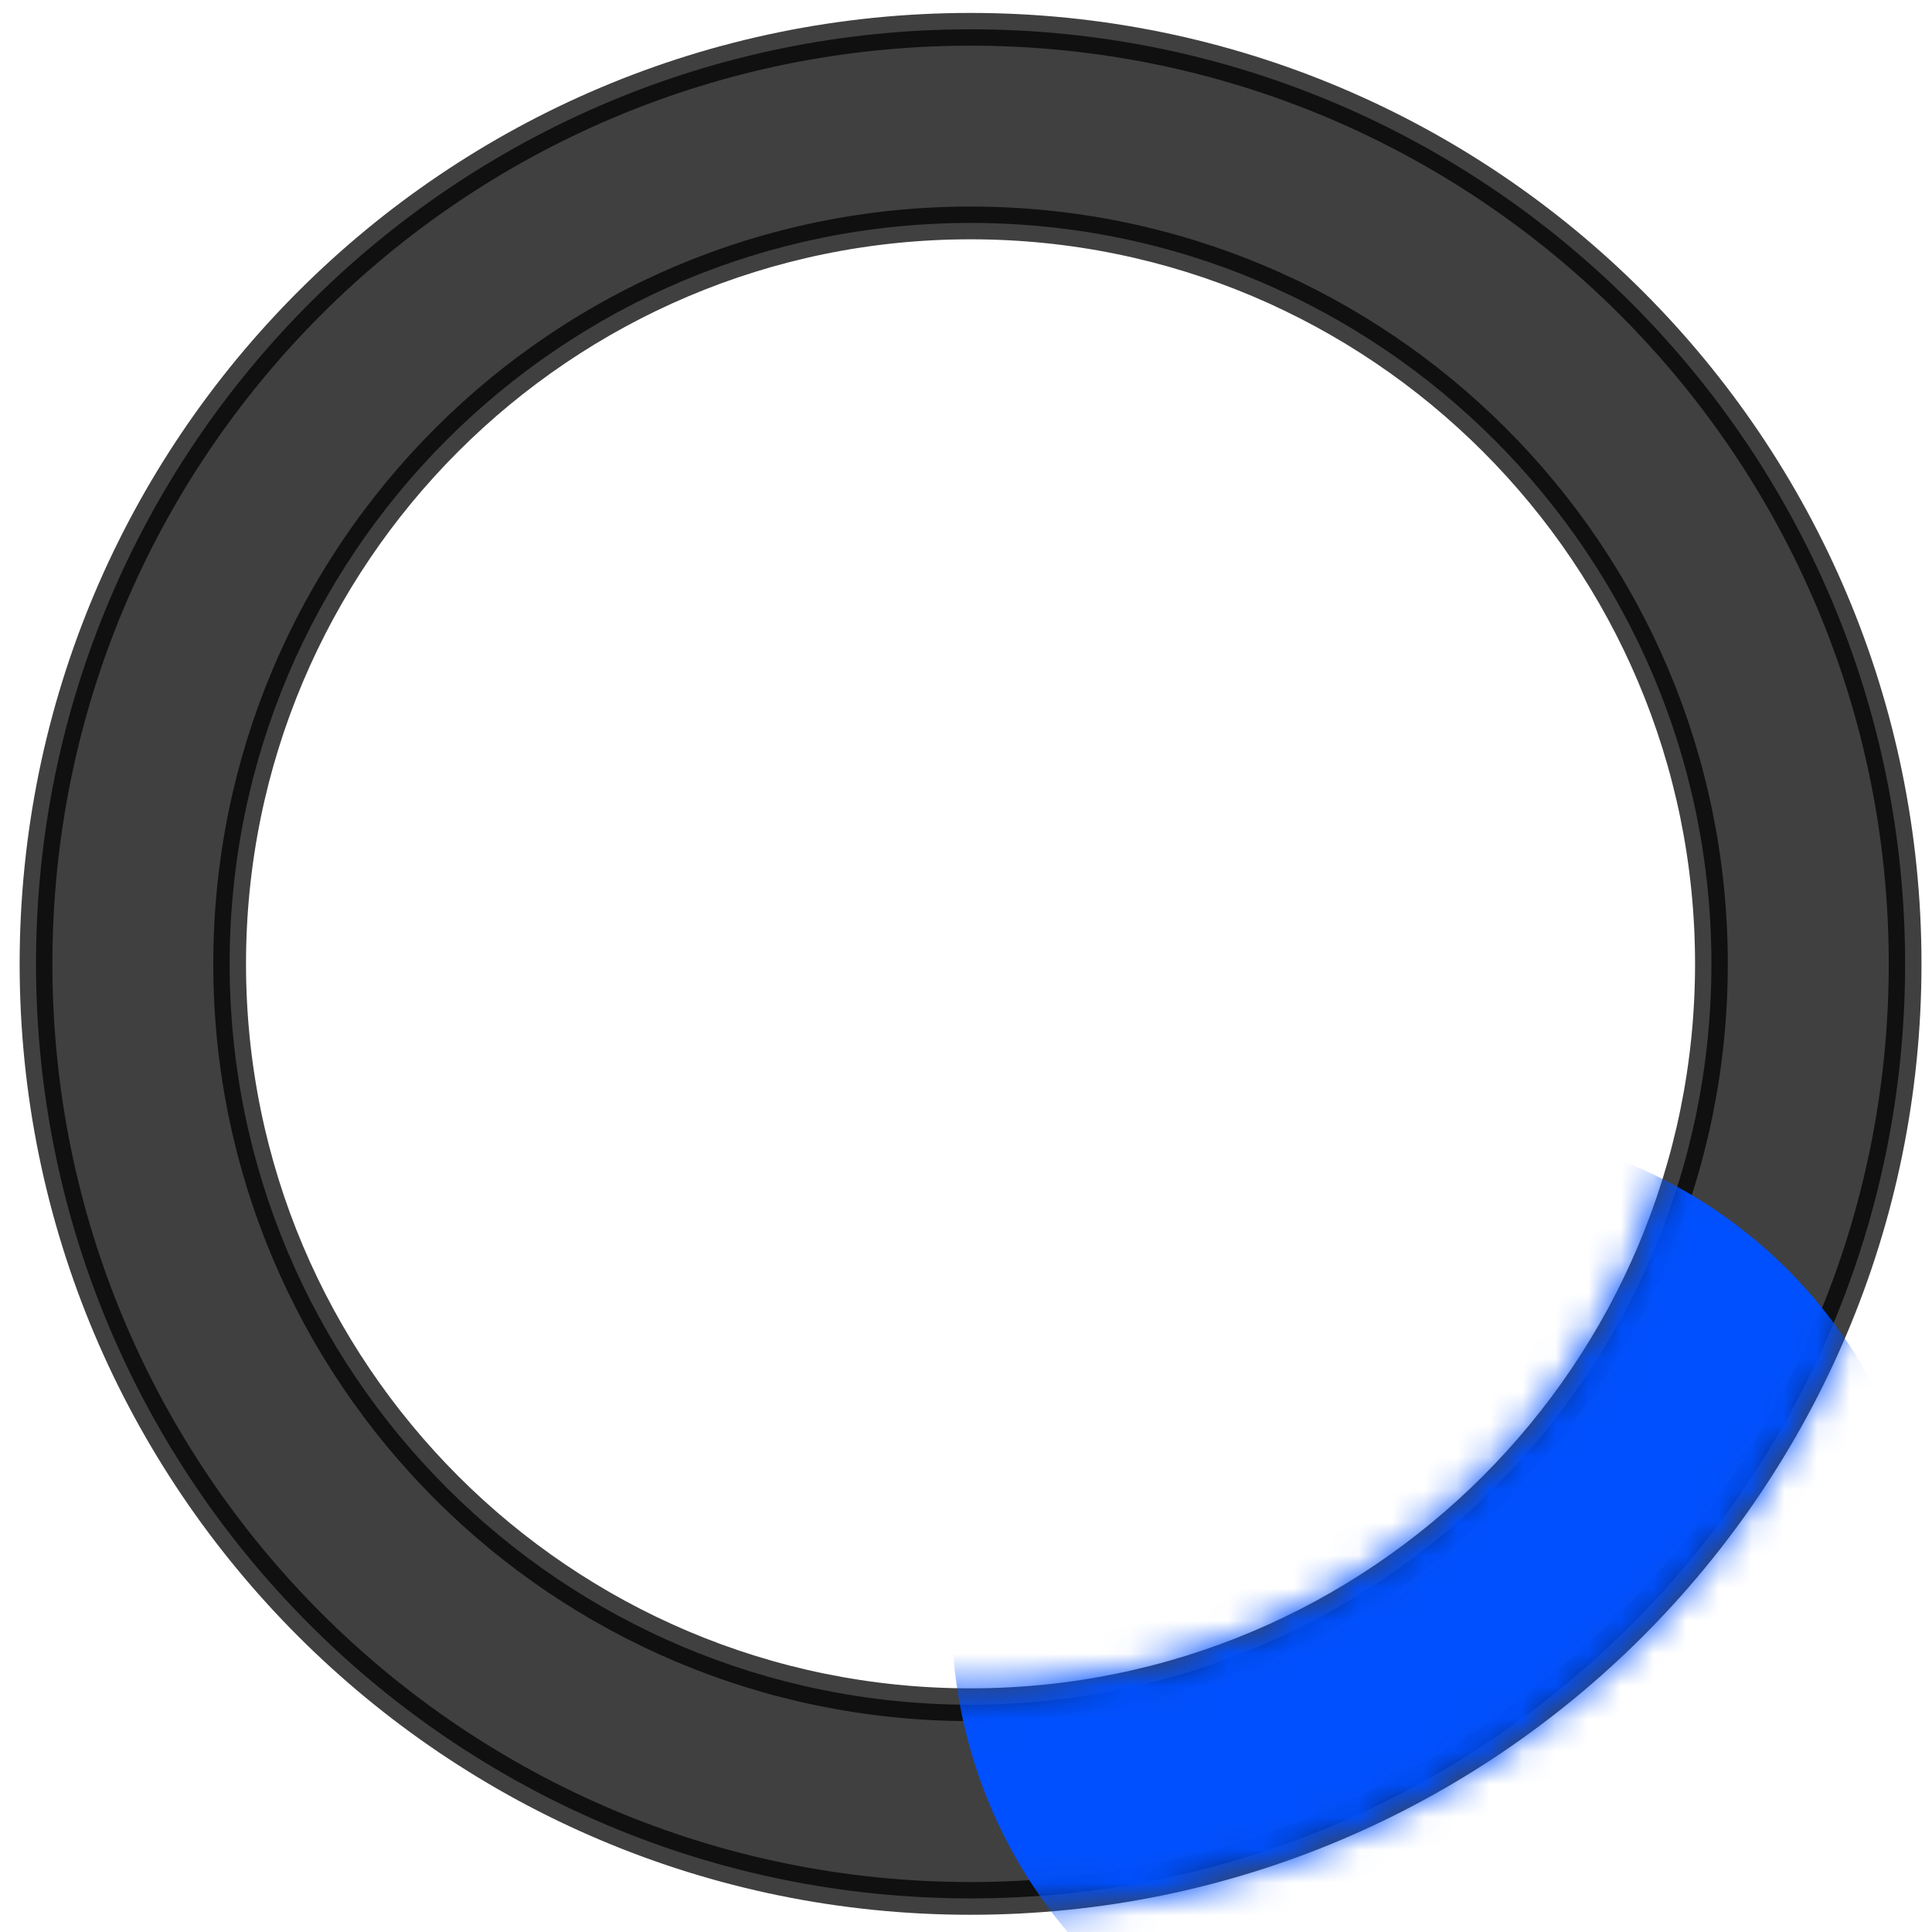 <svg width="59" height="59" viewBox="0 0 59 59" fill="none" xmlns="http://www.w3.org/2000/svg">
<path opacity="0.75" d="M58.179 29.435C58.179 45.197 45.401 57.974 29.639 57.974C13.877 57.974 1.1 45.197 1.1 29.435C1.1 13.673 13.877 0.895 29.639 0.895C45.401 0.895 58.179 13.673 58.179 29.435ZM29.639 52.059C42.135 52.059 52.264 41.929 52.264 29.434C52.264 16.938 42.135 6.808 29.639 6.808C17.143 6.808 7.013 16.938 7.013 29.434C7.013 41.929 17.143 52.059 29.639 52.059Z" fill="black" stroke="black"/>
<mask id="mask0" mask-type="alpha" maskUnits="userSpaceOnUse" x="0" y="0" width="59" height="59">
<path d="M58.179 29.435C58.179 45.197 45.401 57.974 29.639 57.974C13.877 57.974 1.1 45.197 1.1 29.435C1.1 13.673 13.877 0.895 29.639 0.895C45.401 0.895 58.179 13.673 58.179 29.435ZM29.639 52.059C42.135 52.059 52.264 41.929 52.264 29.434C52.264 16.938 42.135 6.808 29.639 6.808C17.143 6.808 7.013 16.938 7.013 29.434C7.013 41.929 17.143 52.059 29.639 52.059Z" fill="#595959" stroke="#595959"/>
</mask>
<g mask="url(#mask0)">
<circle cx="44.016" cy="49.342" r="14.951" fill="#0050FF"/>
</g>
</svg>
